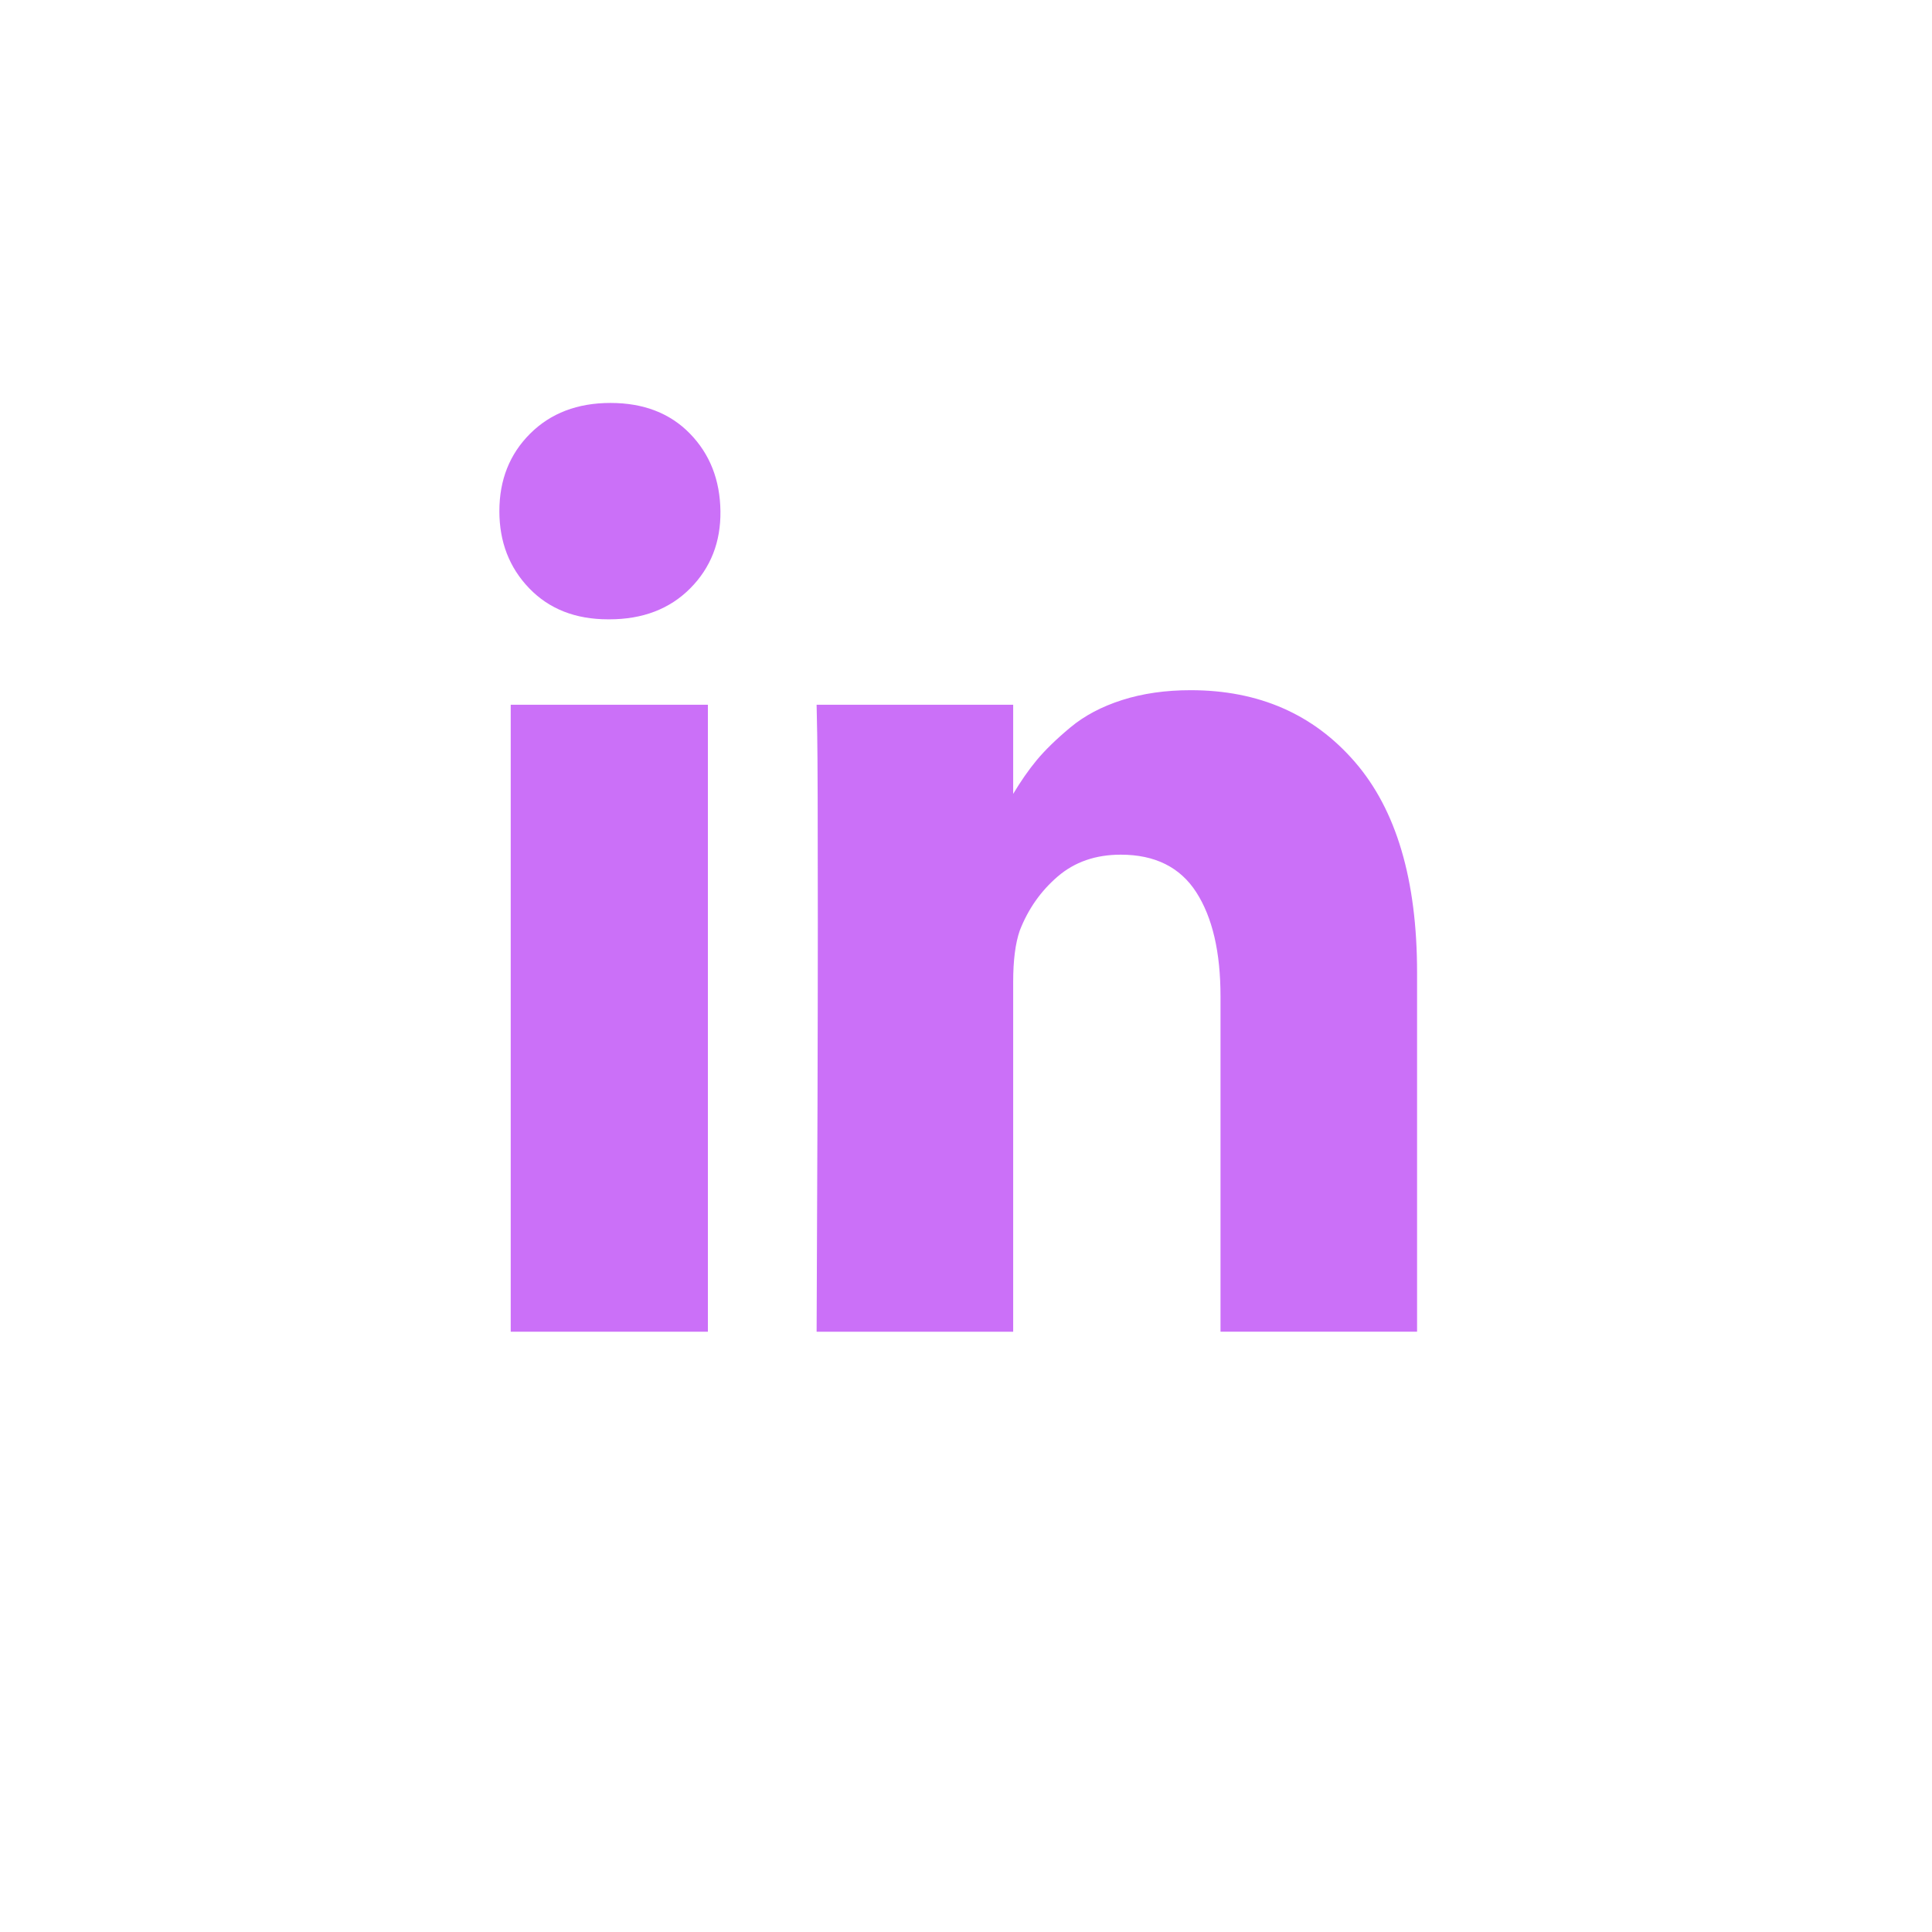 <?xml version="1.0" encoding="UTF-8" standalone="no"?>
<!-- Generator: Adobe Illustrator 16.0.0, SVG Export Plug-In . SVG Version: 6.00 Build 0)  -->

<svg
   xmlns:dc="http://purl.org/dc/elements/1.1/"
   xmlns:cc="http://creativecommons.org/ns#"
   xmlns:rdf="http://www.w3.org/1999/02/22-rdf-syntax-ns#"
   xmlns:svg="http://www.w3.org/2000/svg"
   xmlns="http://www.w3.org/2000/svg"
   xmlns:sodipodi="http://sodipodi.sourceforge.net/DTD/sodipodi-0.dtd"
   xmlns:inkscape="http://www.inkscape.org/namespaces/inkscape"
   version="1.1"
   id="Capa_1"
   x="0px"
   y="0px"
   width="438.536px"
   height="438.535px"
   viewBox="0 0 438.536 438.535"
   style="enable-background:new 0 0 438.536 438.535;"
   xml:space="preserve"
   sodipodi:docname="linkedIn_color..svg"
   inkscape:version="0.92.4 (5da689c313, 2019-01-14)"><defs
   id="defs1614" /><sodipodi:namedview
   pagecolor="#ffffff"
   bordercolor="#666666"
   borderopacity="1"
   objecttolerance="10"
   gridtolerance="10"
   guidetolerance="10"
   inkscape:pageopacity="0"
   inkscape:pageshadow="2"
   inkscape:window-width="1366"
   inkscape:window-height="715"
   id="namedview1612"
   showgrid="false"
   inkscape:zoom="0.53815544"
   inkscape:cx="219.26801"
   inkscape:cy="219.2675"
   inkscape:window-x="-8"
   inkscape:window-y="-8"
   inkscape:window-maximized="1"
   inkscape:current-layer="Capa_1" />
<g
   id="g1579"
   style="fill:#cb70f8;fill-opacity:1"
   transform="matrix(0.475,0,0,0.503,113.35,86.581)">
	<g
   id="g1577"
   style="fill:#cb70f8;fill-opacity:1">
		<rect
   x="5.424"
   y="145.895"
   width="94.216"
   height="282.932"
   id="rect1571"
   style="fill:#cb70f8;fill-opacity:1" />
		<path
   d="m 408.842,171.739 c -19.791,-21.604 -45.967,-32.408 -78.512,-32.408 -11.991,0 -22.891,1.475 -32.695,4.427 -9.801,2.95 -18.079,7.089 -24.838,12.419 -6.755,5.33 -12.135,10.278 -16.129,14.844 -3.798,4.337 -7.512,9.389 -11.136,15.104 v -40.232 h -93.935 l 0.288,13.706 c 0.193,9.139 0.288,37.307 0.288,84.508 0,47.205 -0.19,108.777 -0.572,184.722 h 93.931 V 270.942 c 0,-9.705 1.041,-17.412 3.139,-23.127 4,-9.712 10.037,-17.843 18.131,-24.407 8.093,-6.572 18.13,-9.855 30.125,-9.855 16.364,0 28.407,5.662 36.117,16.987 7.707,11.324 11.561,26.98 11.561,46.966 V 428.82 h 93.931 V 266.664 c -0.007,-41.688 -9.897,-73.328 -29.694,-94.925 z"
   id="path1573"
   style="fill:#cb70f8;fill-opacity:1"
   inkscape:connector-curvature="0" />
		<path
   d="m 53.103,9.708 c -15.796,0 -28.595,4.619 -38.4,13.848 C 4.899,32.787 0,44.441 0,58.529 0,72.42 4.758,84.034 14.275,93.358 c 9.514,9.325 22.078,13.99 37.685,13.99 h 0.571 c 15.99,0 28.887,-4.661 38.688,-13.99 9.801,-9.324 14.606,-20.934 14.417,-34.829 C 105.446,44.442 100.589,32.787 91.075,23.556 81.562,14.323 68.9,9.708 53.103,9.708 Z"
   id="path1575"
   style="fill:#cb70f8;fill-opacity:1"
   inkscape:connector-curvature="0" />
	</g>
</g>
<g
   id="g1581">
</g>
<g
   id="g1583">
</g>
<g
   id="g1585">
</g>
<g
   id="g1587">
</g>
<g
   id="g1589">
</g>
<g
   id="g1591">
</g>
<g
   id="g1593">
</g>
<g
   id="g1595">
</g>
<g
   id="g1597">
</g>
<g
   id="g1599">
</g>
<g
   id="g1601">
</g>
<g
   id="g1603">
</g>
<g
   id="g1605">
</g>
<g
   id="g1607">
</g>
<g
   id="g1609">
</g>
</svg>